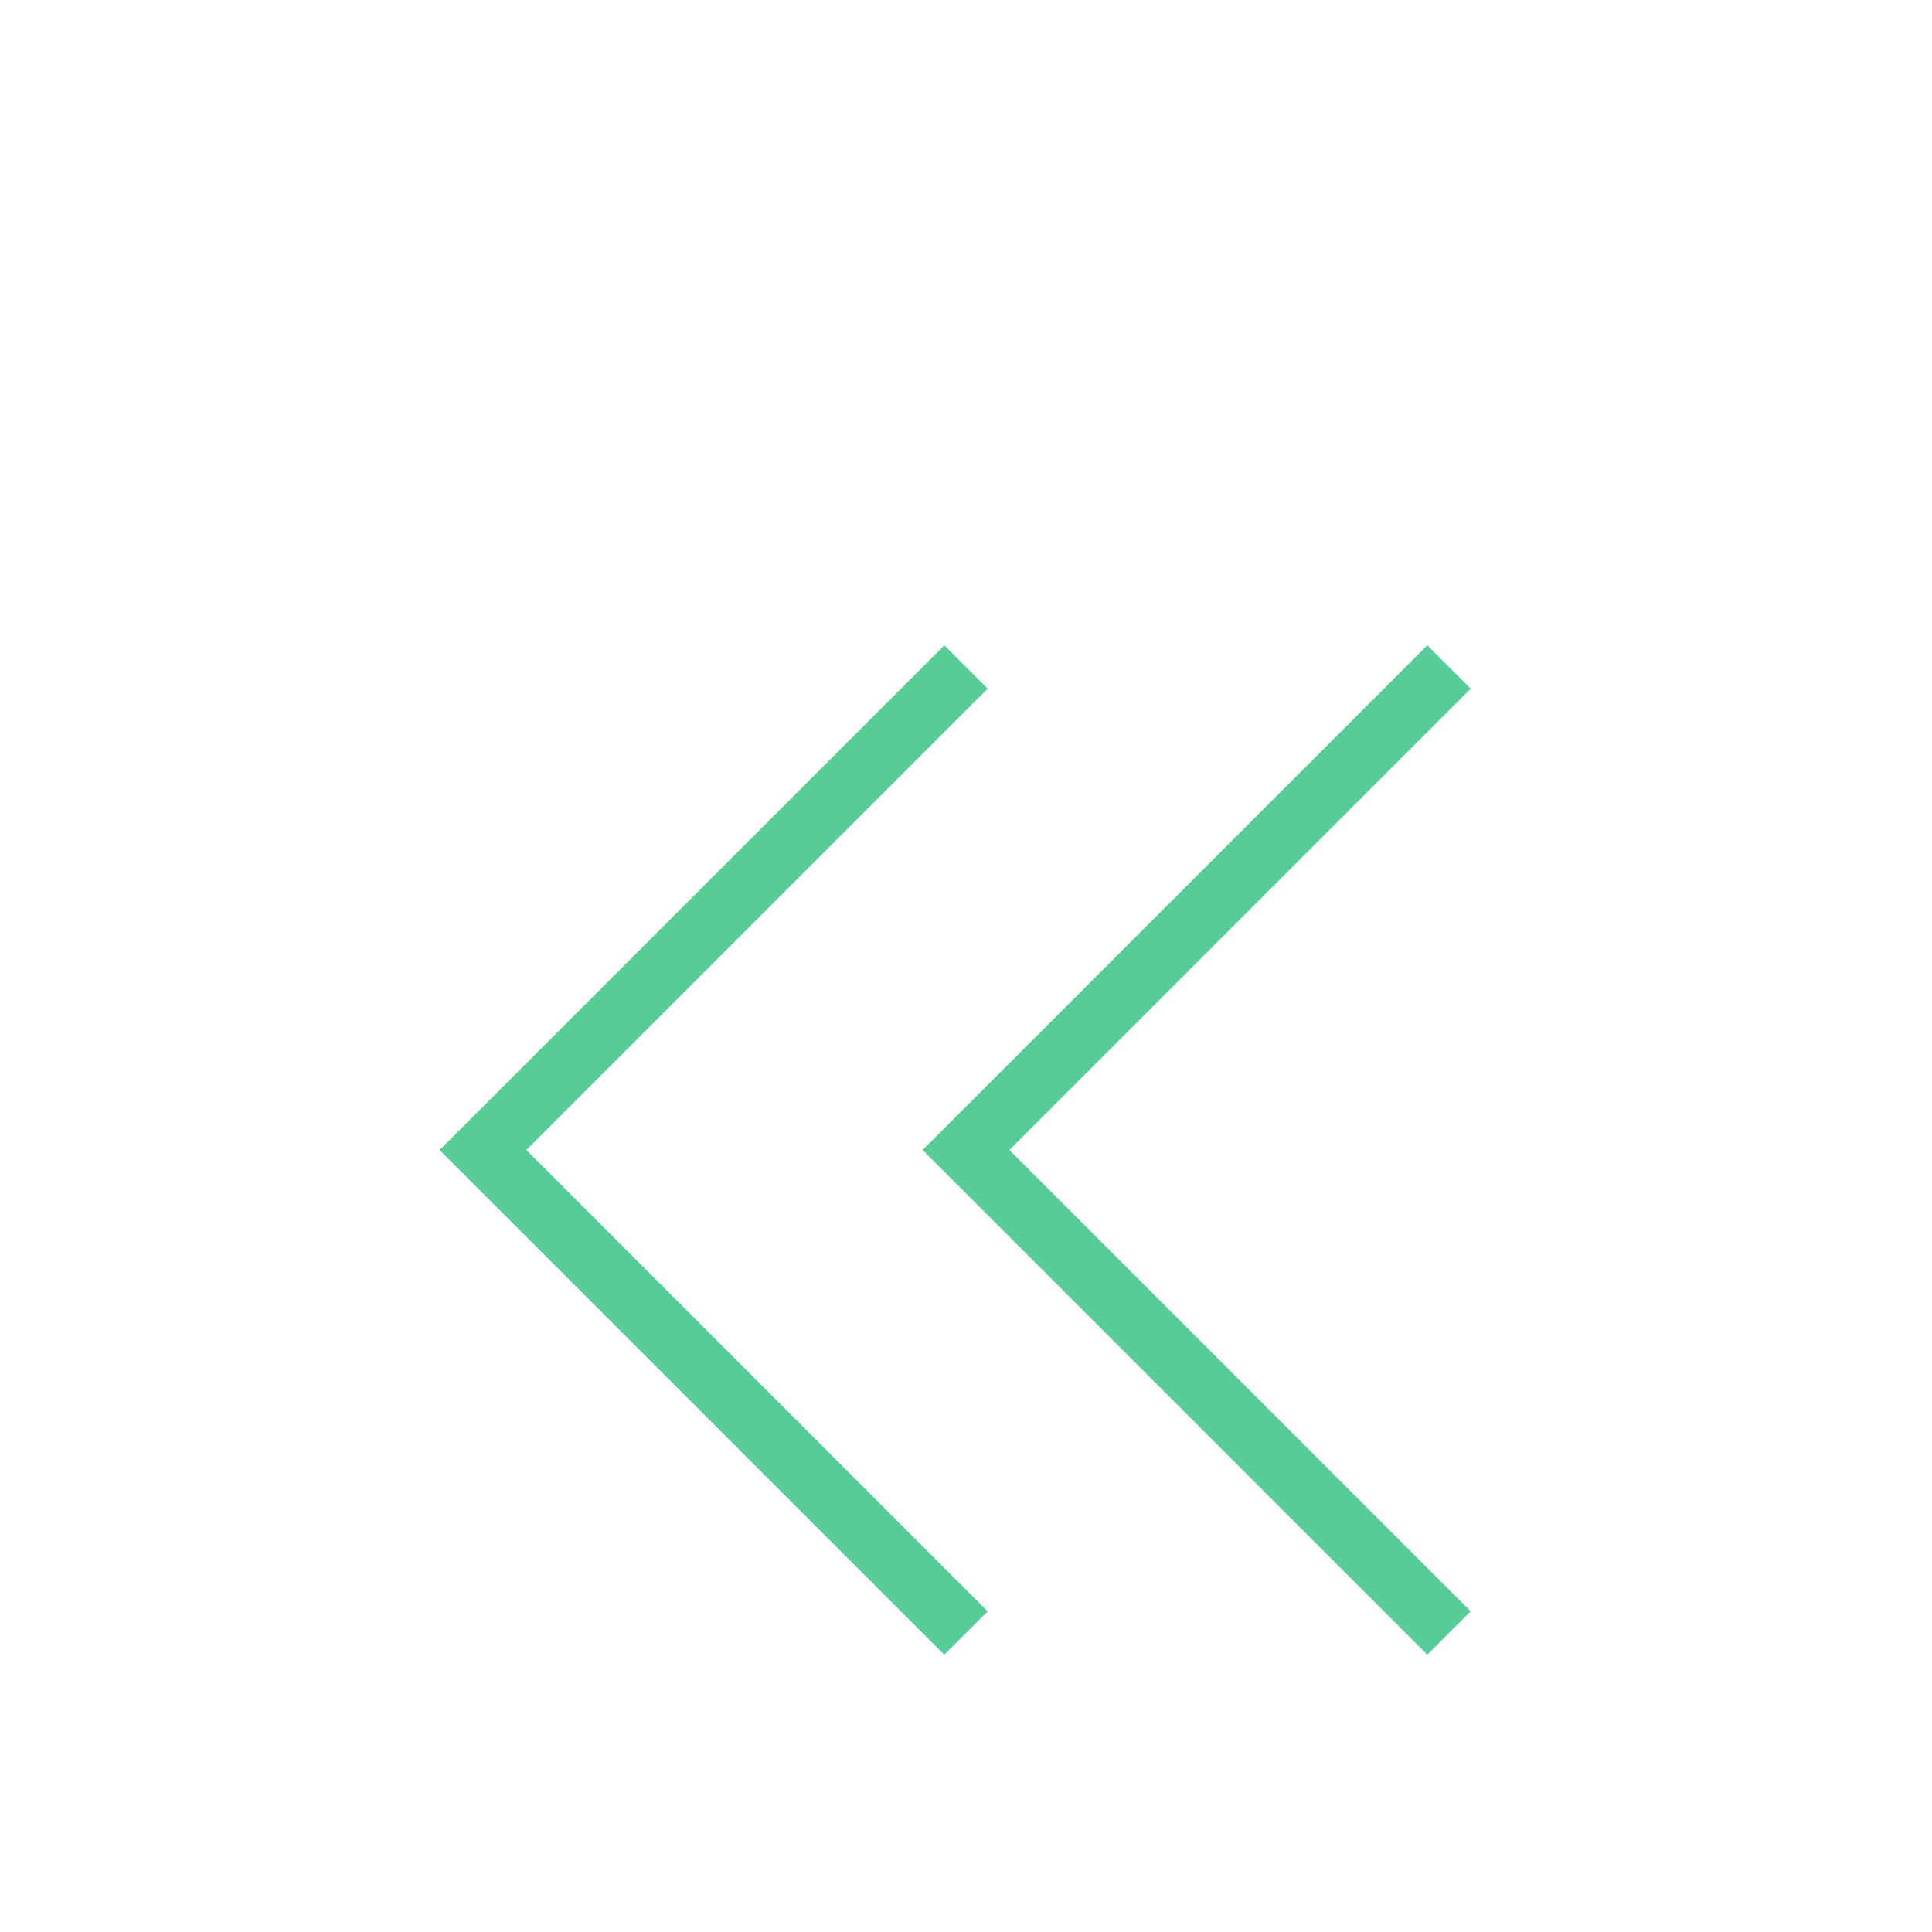 <svg width="63" height="63" viewBox="0 0 63 63" fill="none" xmlns="http://www.w3.org/2000/svg">
<g filter="url(#filter0_d_22_20)">
<path d="M15.75 31.5L15.043 32.207L14.336 31.5L15.043 30.793L15.75 31.5ZM30.793 47.957L15.043 32.207L16.457 30.793L32.207 46.543L30.793 47.957ZM15.043 30.793L30.793 15.043L32.207 16.457L16.457 32.207L15.043 30.793Z" fill="#57CC99"/>
<path d="M31.5 31.5L30.793 32.207L30.086 31.5L30.793 30.793L31.5 31.5ZM46.543 47.957L30.793 32.207L32.207 30.793L47.957 46.543L46.543 47.957ZM30.793 30.793L46.543 15.043L47.957 16.457L32.207 32.207L30.793 30.793Z" fill="#57CC99"/>
</g>
<defs>
<filter id="filter0_d_22_20" x="-2" y="0" width="67" height="71" filterUnits="userSpaceOnUse" color-interpolation-filters="sRGB">
<feFlood flood-opacity="0" result="BackgroundImageFix"/>
<feColorMatrix in="SourceAlpha" type="matrix" values="0 0 0 0 0 0 0 0 0 0 0 0 0 0 0 0 0 0 127 0" result="hardAlpha"/>
<feOffset dy="6"/>
<feGaussianBlur stdDeviation="1"/>
<feComposite in2="hardAlpha" operator="out"/>
<feColorMatrix type="matrix" values="0 0 0 0 0.502 0 0 0 0 0.929 0 0 0 0 0.6 0 0 0 1 0"/>
<feBlend mode="normal" in2="BackgroundImageFix" result="effect1_dropShadow_22_20"/>
<feBlend mode="normal" in="SourceGraphic" in2="effect1_dropShadow_22_20" result="shape"/>
</filter>
</defs>
</svg>
